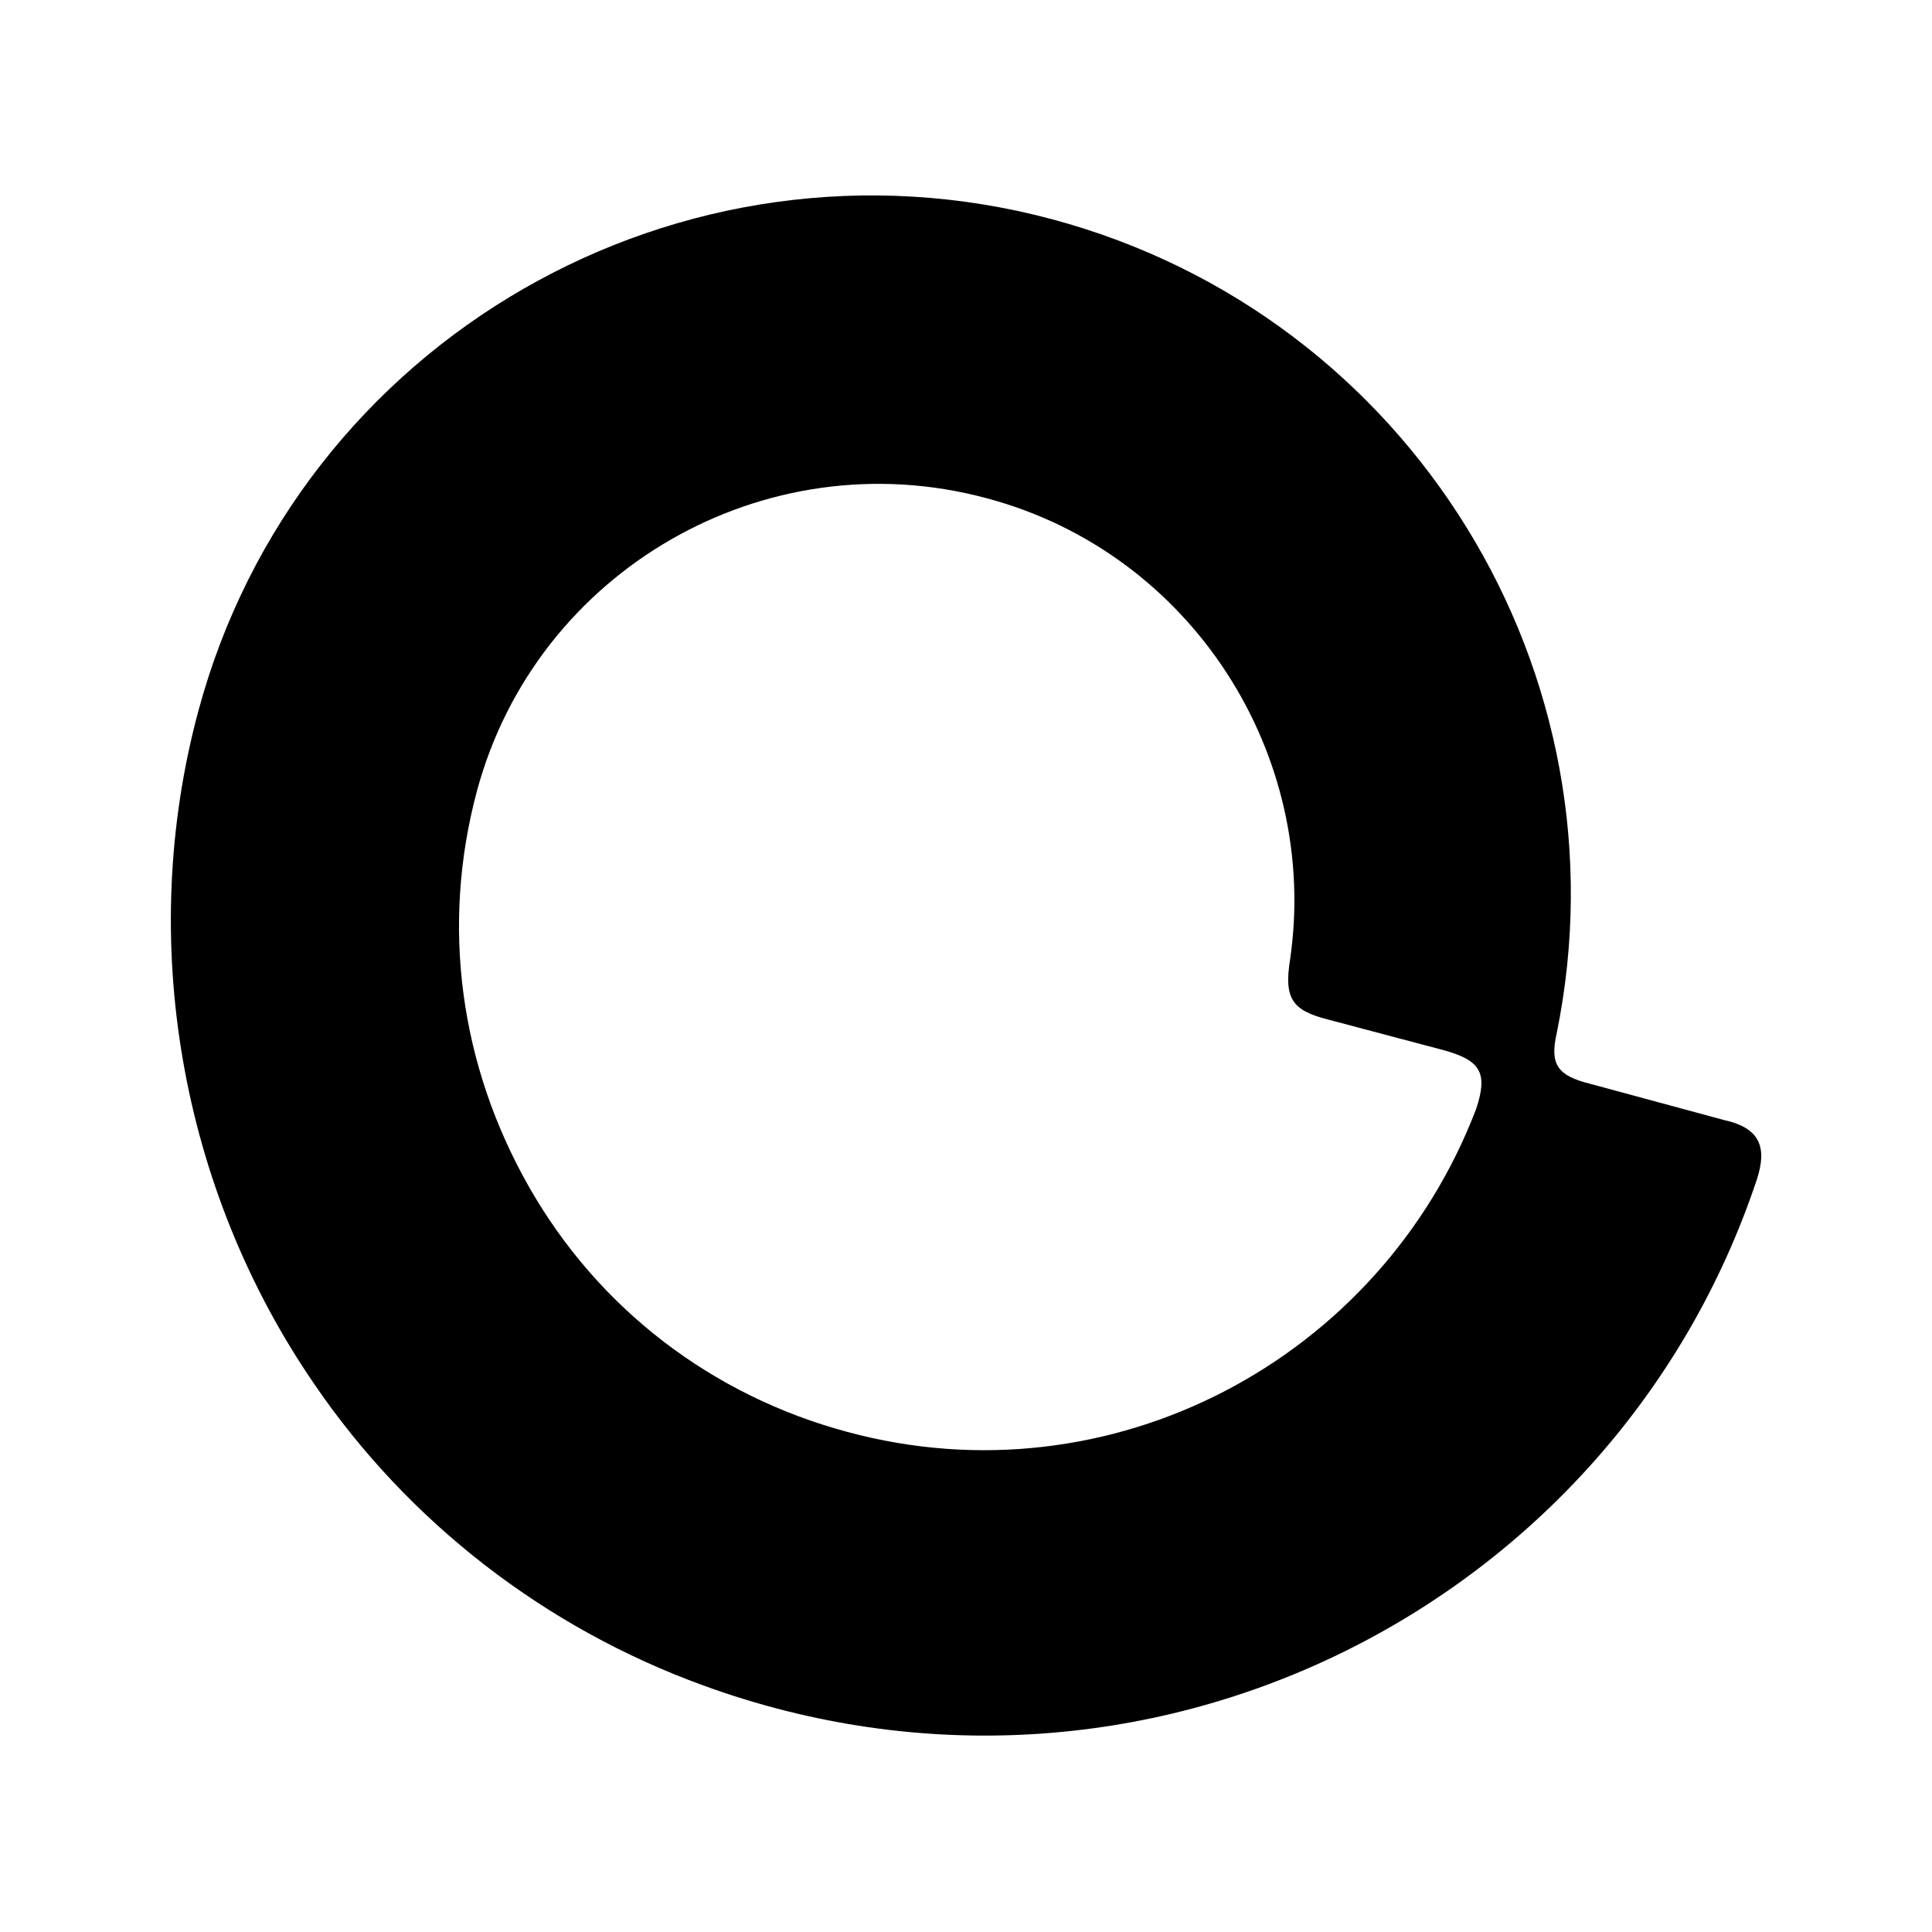 <svg width="192" height="192" viewBox="0 0 192 192" xmlns="http://www.w3.org/2000/svg"><path d="M154.7 102.7c7.3-35.7-14.4-71.3-50.1-80.9-36.9-9.9-75 12-84.9 48.9-6.1 22.7-1.8 47.4 11.5 66.8 9.4 13.8 23 24.3 38.7 30 43.6 15.9 90.5-7.7 104.7-50.3 1-3.1.4-5.1-3.3-5.9l-13.3-3.6c-3.2-.8-4-1.9-3.3-5zm-70.5 39.6c-13.4-3.6-24.7-12.2-31.6-24.3s-8.8-26-5.2-39.4C53.3 56.7 76 43.6 98 49.5c20.4 5.4 33.2 25.5 30.2 45.9-.6 3.8.2 5 3.7 5.9l11.7 3.1c3.5 1 4.3 2.2 3.1 5.8-9.5 24.9-36.3 39.2-62.5 32.1z"/></svg>